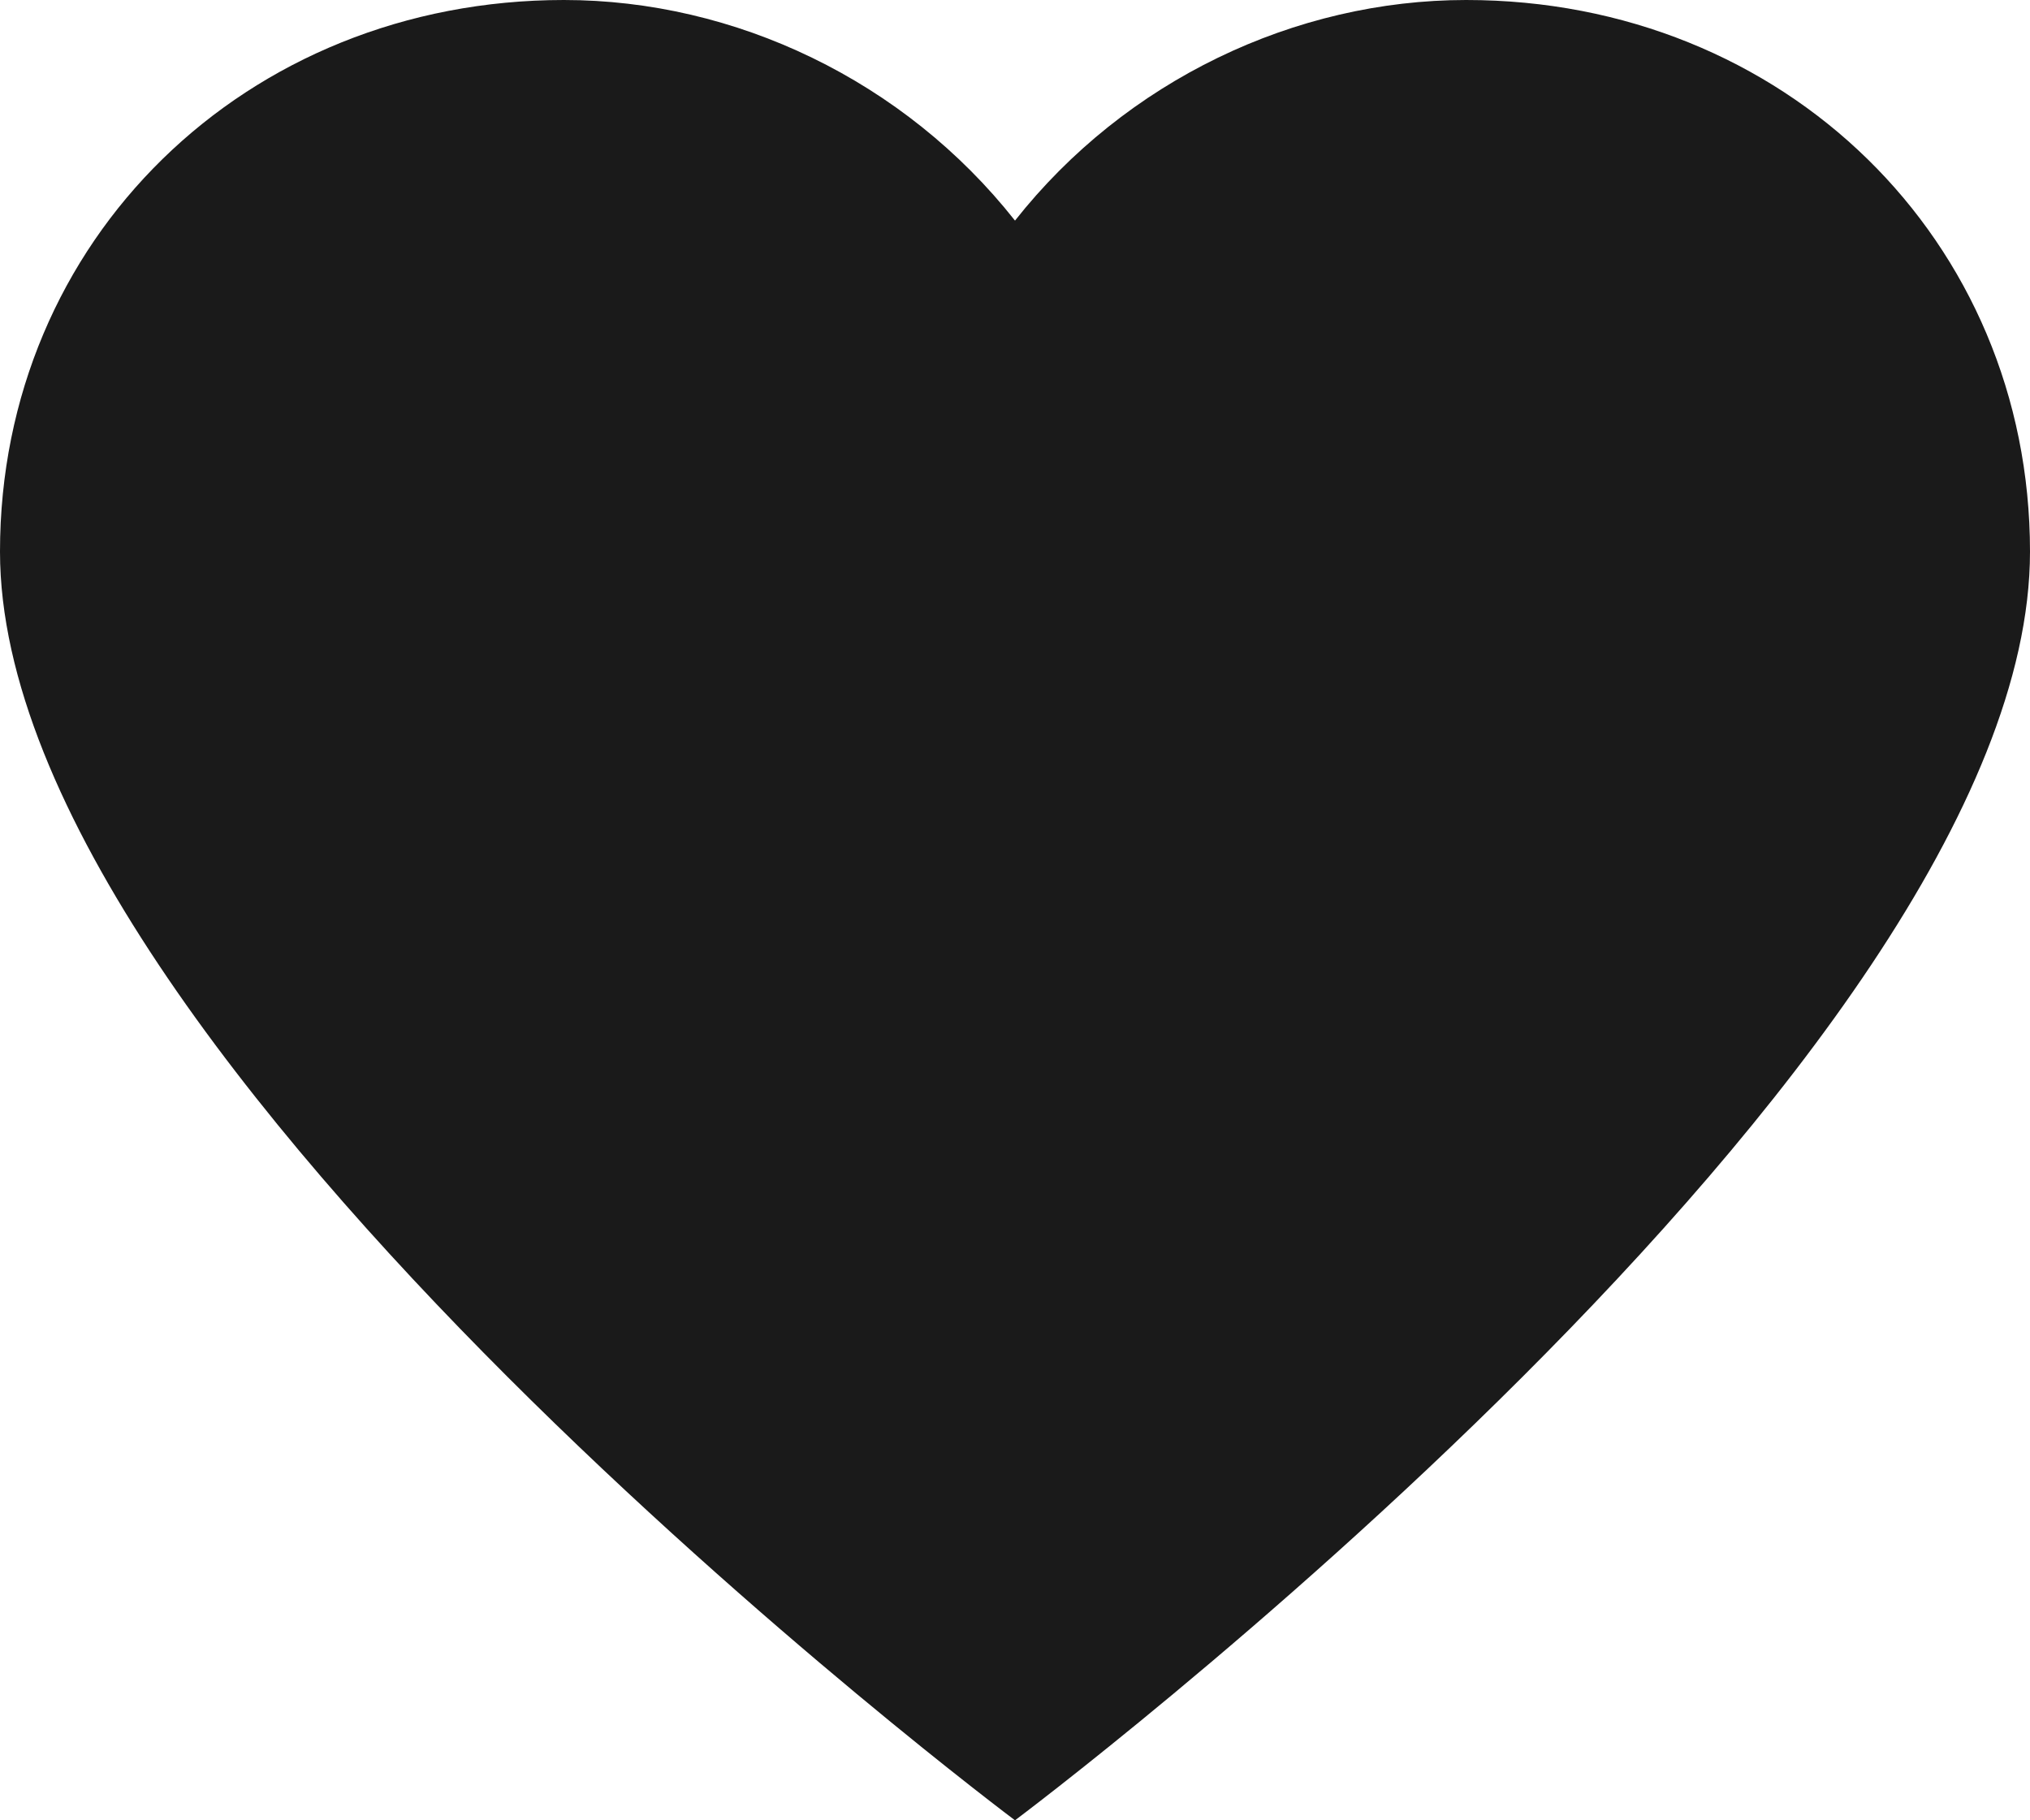 <svg width="29" height="26" viewBox="0 0 29 26" fill="none" xmlns="http://www.w3.org/2000/svg">
<path fill-rule="evenodd" clip-rule="evenodd" d="M14.5 3.151C12.919 1.148 10.498 0 8.056 0C3.509 0 0 3.429 0 7.879C0 15.149 14.5 26 14.5 26C14.5 26 29 15.149 29 7.879C29 3.429 25.491 0 20.945 0C18.502 0 16.081 1.148 14.5 3.151Z" fill="#1A1A1A"/>
</svg>
